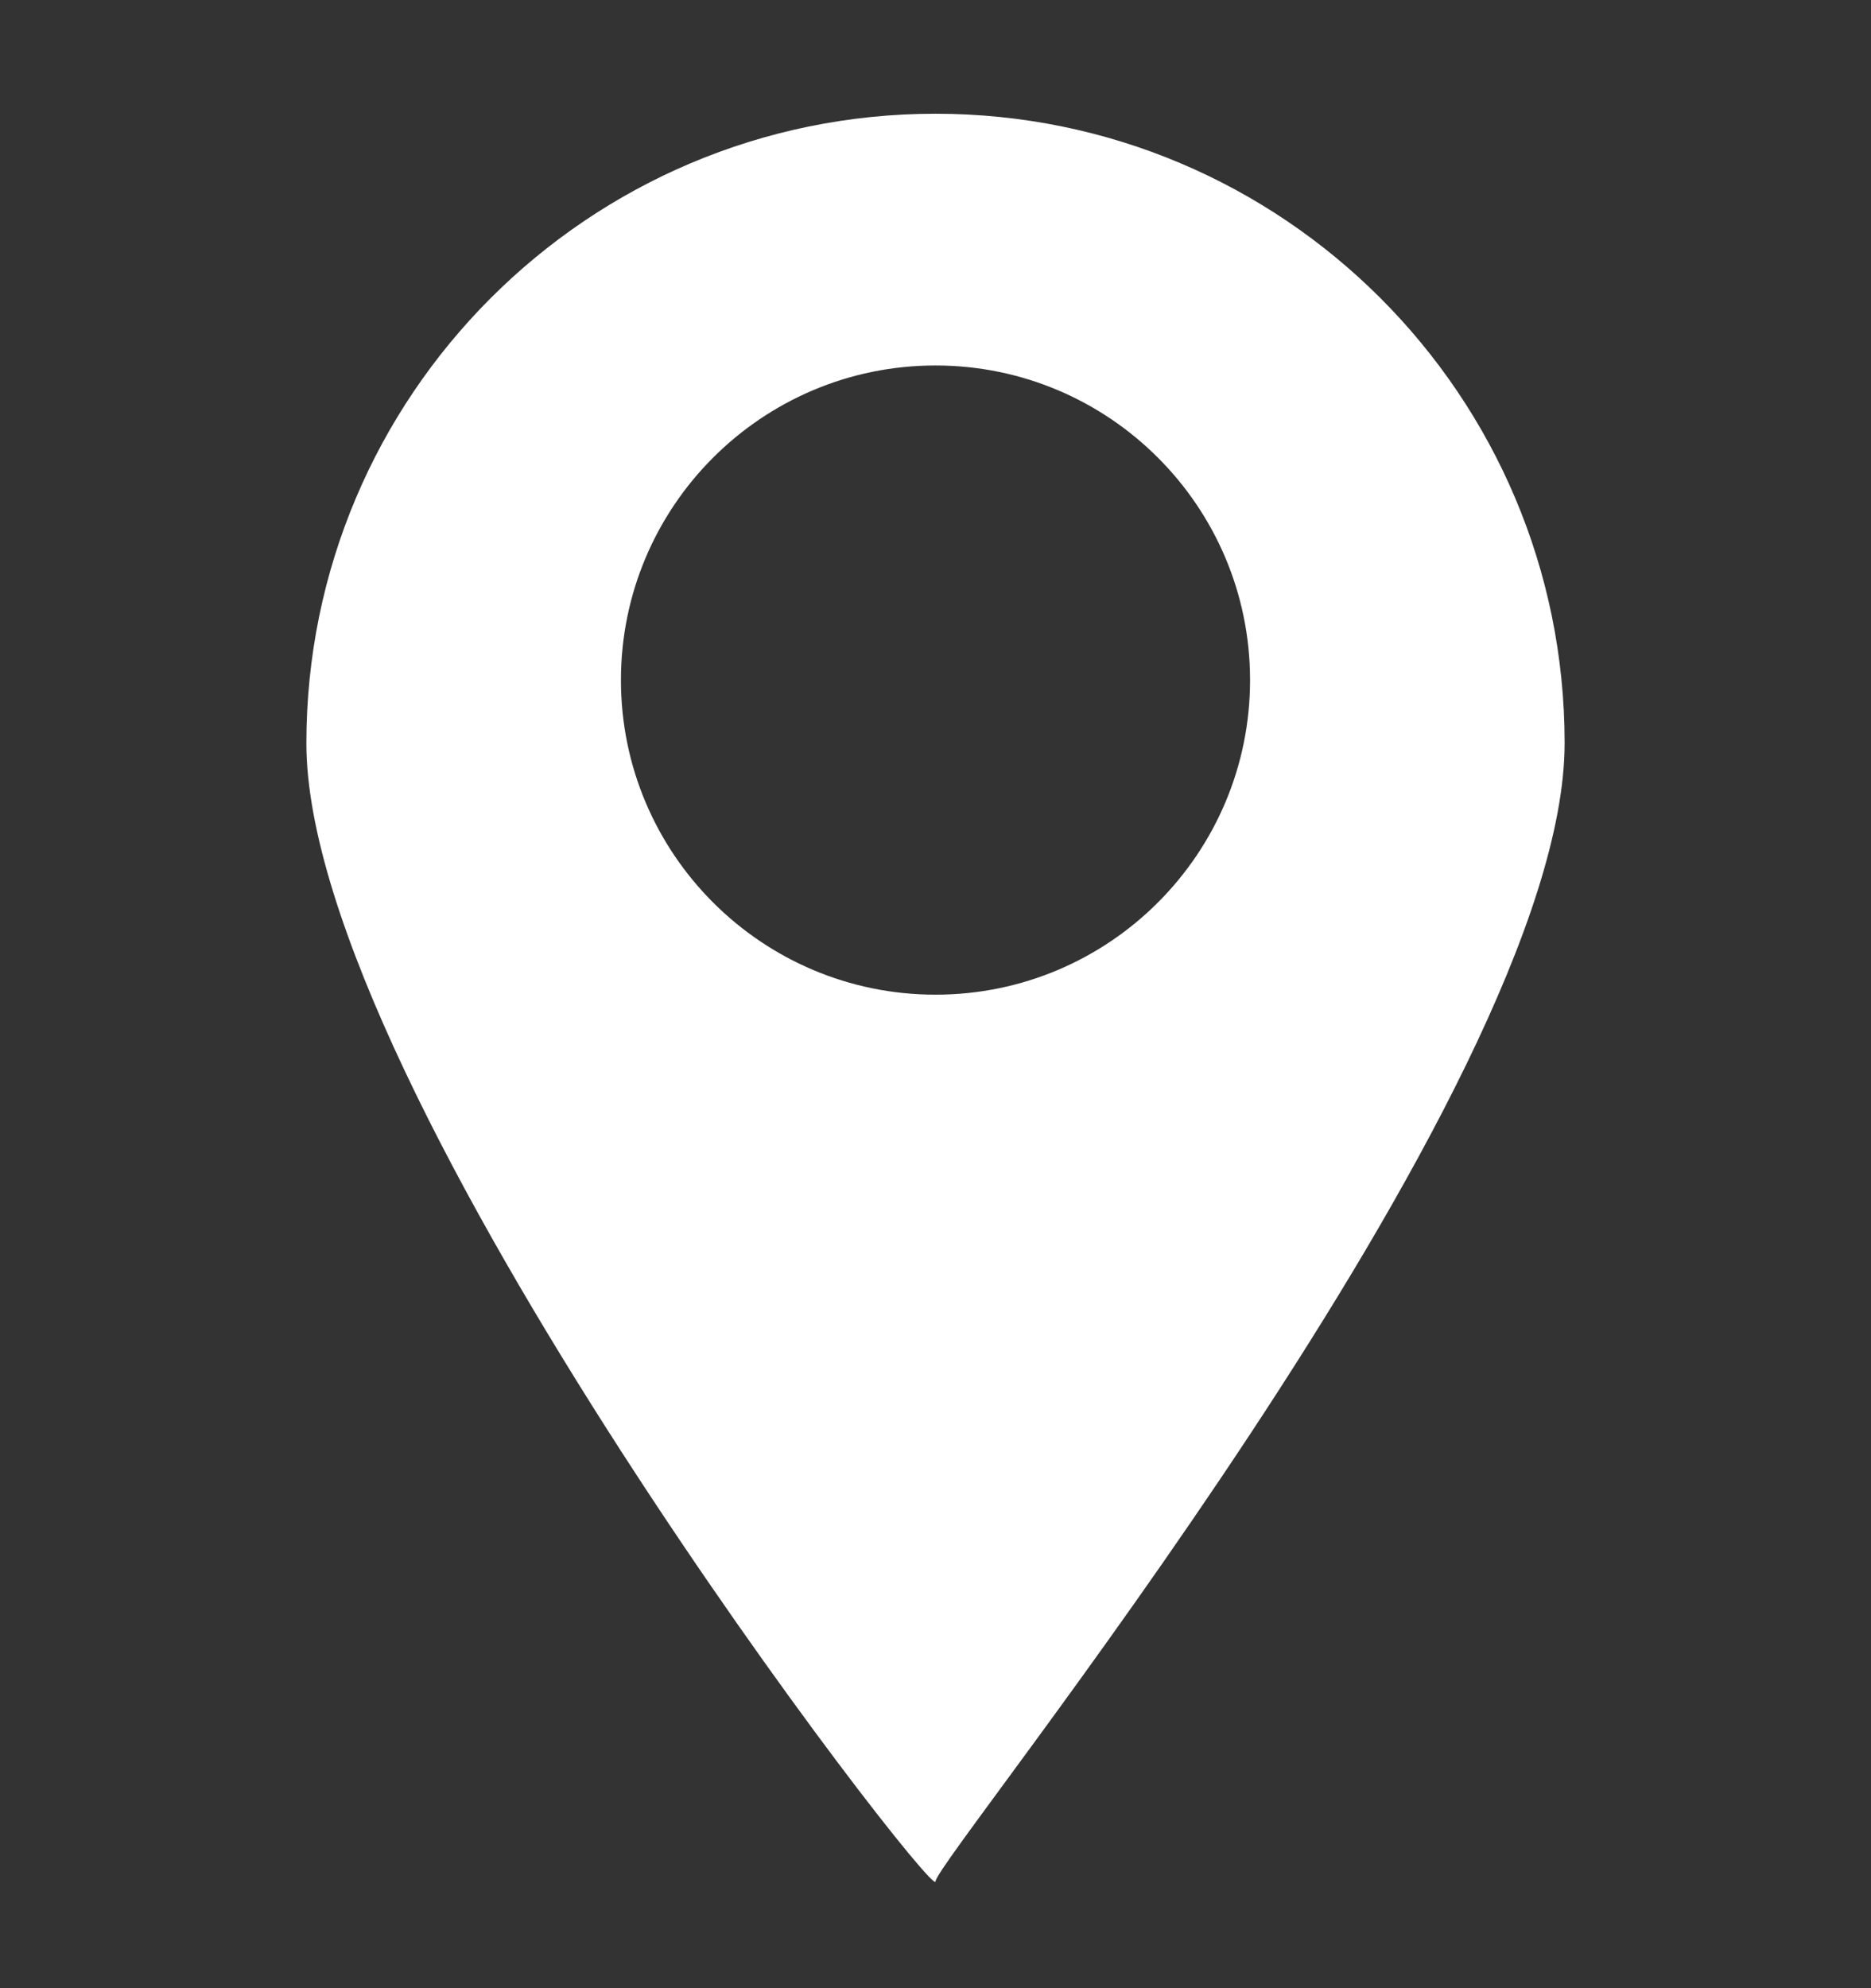 <?xml version="1.0" encoding="utf-8"?>
<!-- Generator: Adobe Illustrator 24.2.0, SVG Export Plug-In . SVG Version: 6.00 Build 0)  -->
<svg version="1.1" id="Capa_1" xmlns="http://www.w3.org/2000/svg" xmlns:xlink="http://www.w3.org/1999/xlink" x="0px" y="0px"
	 viewBox="0 0 64 68" style="enable-background:new 0 0 64 68;" xml:space="preserve">
<rect x="0" y="0" width="64" height="68" fill="#333333" stroke="none"/>
<style type="text/css">
	.st0{fill-rule:evenodd;clip-rule:evenodd;fill:#FFFFFF;}
</style>
<g id="location_2_" transform="translate(17, 13)">
	<path class="st0" d="M-6.52,12.42C-6.52,24.3,15,52.11,15,51.35c0-0.76,21.52-27.05,21.52-38.94S26.88-9.11,15-9.11
		S-6.52,0.53-6.52,12.42z M4.24,10.26c0,5.94,4.82,10.76,10.76,10.76s10.76-4.82,10.76-10.76S20.94-0.5,15-0.5S4.24,4.32,4.24,10.26
		z"/>
</g>
</svg>
